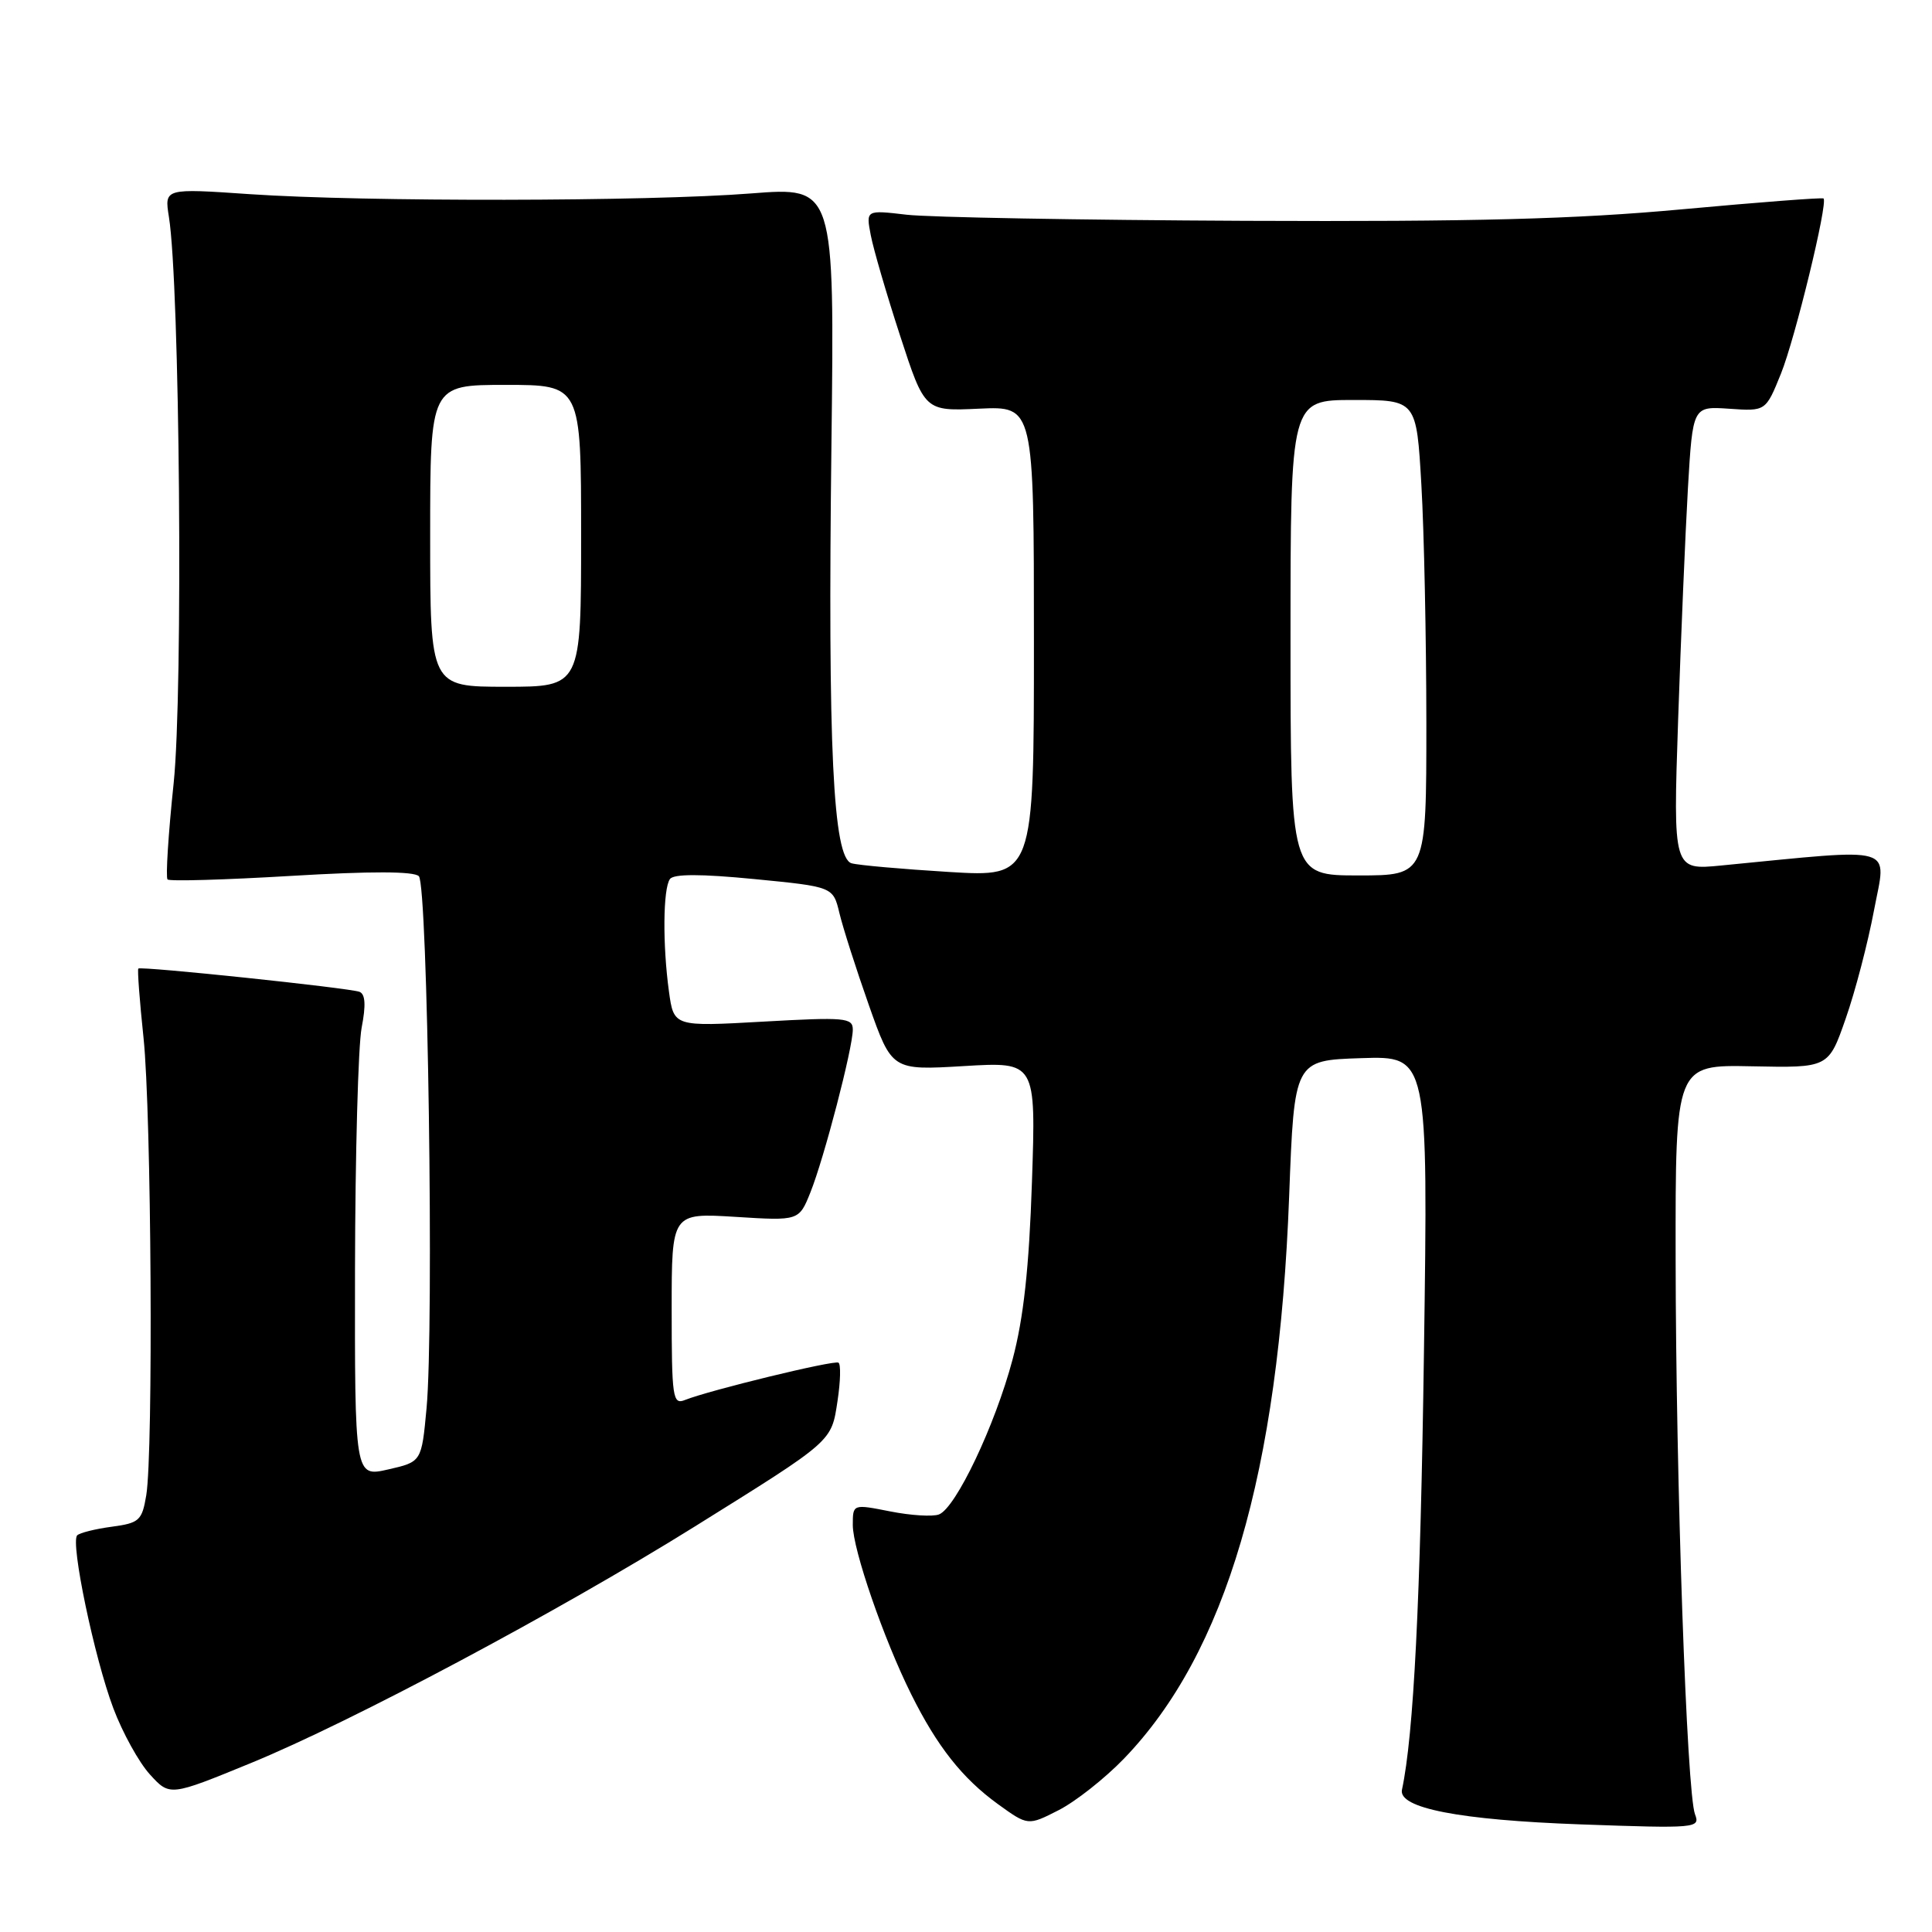 <?xml version="1.0" encoding="UTF-8" standalone="no"?>
<!DOCTYPE svg PUBLIC "-//W3C//DTD SVG 1.1//EN" "http://www.w3.org/Graphics/SVG/1.1/DTD/svg11.dtd" >
<svg xmlns="http://www.w3.org/2000/svg" xmlns:xlink="http://www.w3.org/1999/xlink" version="1.1" viewBox="0 0 256 256">
 <g >
 <path fill="currentColor"
d=" M 148.92 233.04 C 162.45 219.02 169.44 195.21 170.82 158.50 C 171.50 140.50 171.50 140.50 180.37 140.21 C 189.24 139.92 189.24 139.92 188.68 179.21 C 188.22 212.08 187.32 229.91 185.77 237.14 C 185.24 239.58 193.35 241.16 209.42 241.74 C 224.78 242.29 225.31 242.24 224.60 240.41 C 223.50 237.59 222.06 196.22 222.03 166.79 C 222.00 141.08 222.00 141.08 232.14 141.29 C 242.29 141.50 242.29 141.50 244.56 134.98 C 245.82 131.40 247.51 124.92 248.32 120.60 C 249.97 111.88 251.70 112.39 228.10 114.68 C 221.69 115.31 221.69 115.31 222.36 95.40 C 222.73 84.46 223.32 70.62 223.66 64.66 C 224.30 53.83 224.30 53.83 229.13 54.16 C 233.97 54.50 233.97 54.50 235.99 49.50 C 237.86 44.86 242.23 26.90 241.63 26.30 C 241.49 26.15 233.07 26.80 222.93 27.73 C 208.75 29.04 195.40 29.39 165.00 29.26 C 143.28 29.16 123.08 28.80 120.12 28.45 C 114.74 27.82 114.74 27.82 115.38 31.16 C 115.73 33.00 117.48 39.00 119.27 44.49 C 122.53 54.49 122.53 54.49 129.76 54.15 C 137.00 53.82 137.00 53.82 137.00 85.02 C 137.00 116.22 137.00 116.22 125.75 115.54 C 119.56 115.16 113.75 114.65 112.84 114.39 C 110.38 113.70 109.68 99.14 110.17 58.85 C 110.58 24.77 110.58 24.77 99.54 25.63 C 85.83 26.71 48.32 26.76 33.14 25.73 C 21.78 24.95 21.78 24.95 22.38 28.73 C 23.83 37.74 24.28 91.64 23.01 103.78 C 22.30 110.53 21.94 116.27 22.20 116.53 C 22.46 116.80 29.84 116.58 38.59 116.06 C 49.12 115.43 54.84 115.44 55.50 116.10 C 56.68 117.27 57.52 175.84 56.52 186.60 C 55.86 193.70 55.86 193.70 51.43 194.71 C 47.00 195.72 47.00 195.72 47.04 168.11 C 47.07 152.93 47.46 138.55 47.92 136.17 C 48.50 133.18 48.41 131.72 47.63 131.42 C 46.22 130.90 18.67 128.00 18.33 128.34 C 18.19 128.47 18.50 132.62 19.02 137.54 C 20.06 147.44 20.33 192.39 19.38 198.13 C 18.82 201.48 18.46 201.81 14.81 202.30 C 12.62 202.59 10.56 203.11 10.23 203.44 C 9.30 204.36 12.51 219.71 15.02 226.36 C 16.23 229.58 18.41 233.53 19.86 235.12 C 22.50 238.02 22.50 238.02 33.30 233.59 C 46.60 228.13 73.96 213.55 92.00 202.31 C 110.49 190.78 110.15 191.08 110.98 185.61 C 111.37 183.03 111.43 180.76 111.10 180.56 C 110.50 180.20 94.01 184.21 90.75 185.51 C 89.14 186.16 89.00 185.21 89.00 173.47 C 89.00 160.72 89.00 160.72 97.44 161.24 C 105.87 161.77 105.87 161.77 107.39 157.98 C 109.21 153.43 113.00 138.87 113.00 136.43 C 113.00 134.85 111.98 134.76 101.14 135.37 C 89.28 136.04 89.28 136.04 88.64 131.38 C 87.79 125.19 87.85 117.75 88.77 116.48 C 89.26 115.79 92.85 115.79 99.94 116.48 C 110.39 117.50 110.39 117.50 111.23 121.00 C 111.69 122.92 113.44 128.40 115.12 133.16 C 118.18 141.83 118.18 141.83 127.73 141.26 C 137.27 140.69 137.27 140.69 136.74 156.59 C 136.36 168.01 135.63 174.66 134.17 180.14 C 131.85 188.87 126.65 199.81 124.42 200.67 C 123.59 200.99 120.68 200.81 117.96 200.27 C 113.00 199.29 113.00 199.29 113.00 202.08 C 113.00 205.31 117.10 217.20 120.74 224.50 C 124.17 231.40 127.51 235.63 132.21 239.04 C 136.21 241.93 136.21 241.93 140.27 239.86 C 142.51 238.72 146.40 235.65 148.92 233.04 Z  M 171.00 84.50 C 171.00 53.00 171.00 53.00 179.35 53.00 C 187.69 53.00 187.69 53.00 188.34 64.25 C 188.70 70.44 188.99 84.61 189.00 95.75 C 189.00 116.00 189.00 116.00 180.00 116.00 C 171.00 116.00 171.00 116.00 171.00 84.50 Z  M 57.00 71.00 C 57.00 51.00 57.00 51.00 67.00 51.00 C 77.00 51.00 77.00 51.00 77.00 71.00 C 77.00 91.00 77.00 91.00 67.00 91.00 C 57.00 91.00 57.00 91.00 57.00 71.00 Z "/>
</g>
</svg>